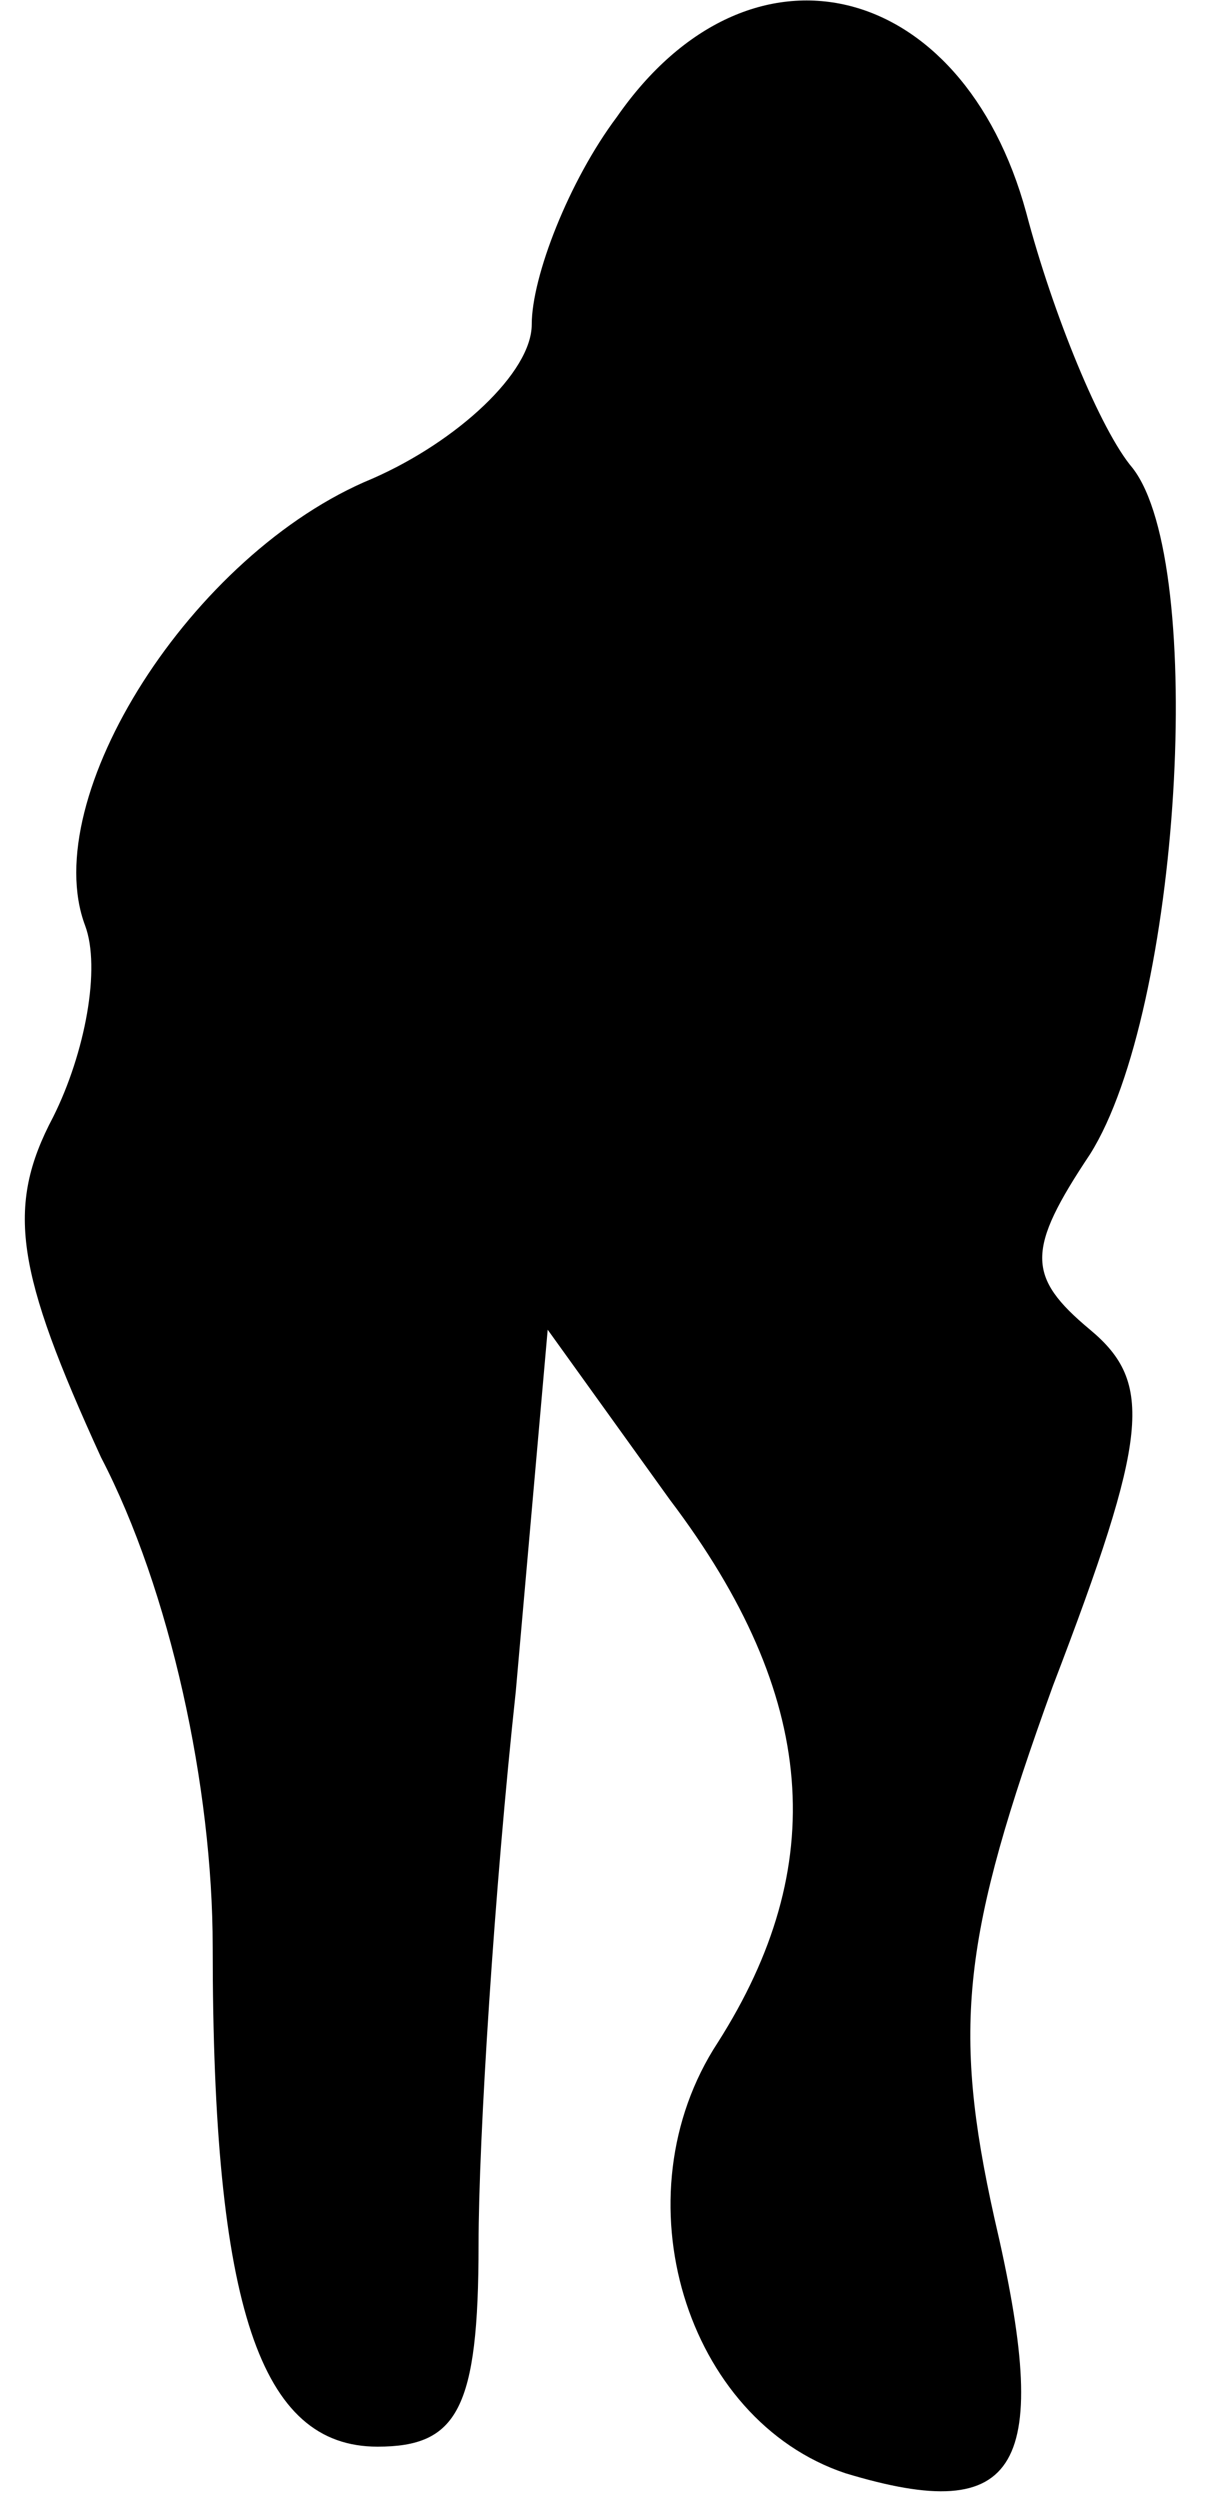 <?xml version="1.0" standalone="no"?>
<!DOCTYPE svg PUBLIC "-//W3C//DTD SVG 20010904//EN"
 "http://www.w3.org/TR/2001/REC-SVG-20010904/DTD/svg10.dtd">
<svg version="1.0" xmlns="http://www.w3.org/2000/svg"
 width="23pt" height="47pt" viewBox="0 0 23 47"
 preserveAspectRatio="xMidYMid meet">
<g transform="translate(0,47) scale(0.1,-0.1)"
fill="#000000" stroke="none">
<path fill="#000000" stroke="none" d="M116 448 c-9 -12 -16 -30 -16 -39 0 -9
-14 -22 -30 -29 -34 -14 -63 -60 -54 -84 3 -8 0 -24 -6 -36 -9 -17 -7 -29 9
-64 13 -25 21 -62 21 -92 0 -68 9 -94 31 -94 15 0 19 7 19 38 0 20 3 67 7 104
l6 68 23 -32 c28 -37 30 -69 9 -102 -19 -29 -6 -71 24 -81 33 -10 39 1 28 48
-8 36 -6 53 11 100 18 47 19 57 7 67 -12 10 -12 15 0 33 17 27 22 111 8 129
-6 7 -15 29 -20 48 -12 44 -52 54 -77 18z"/>
</g>
</svg>
